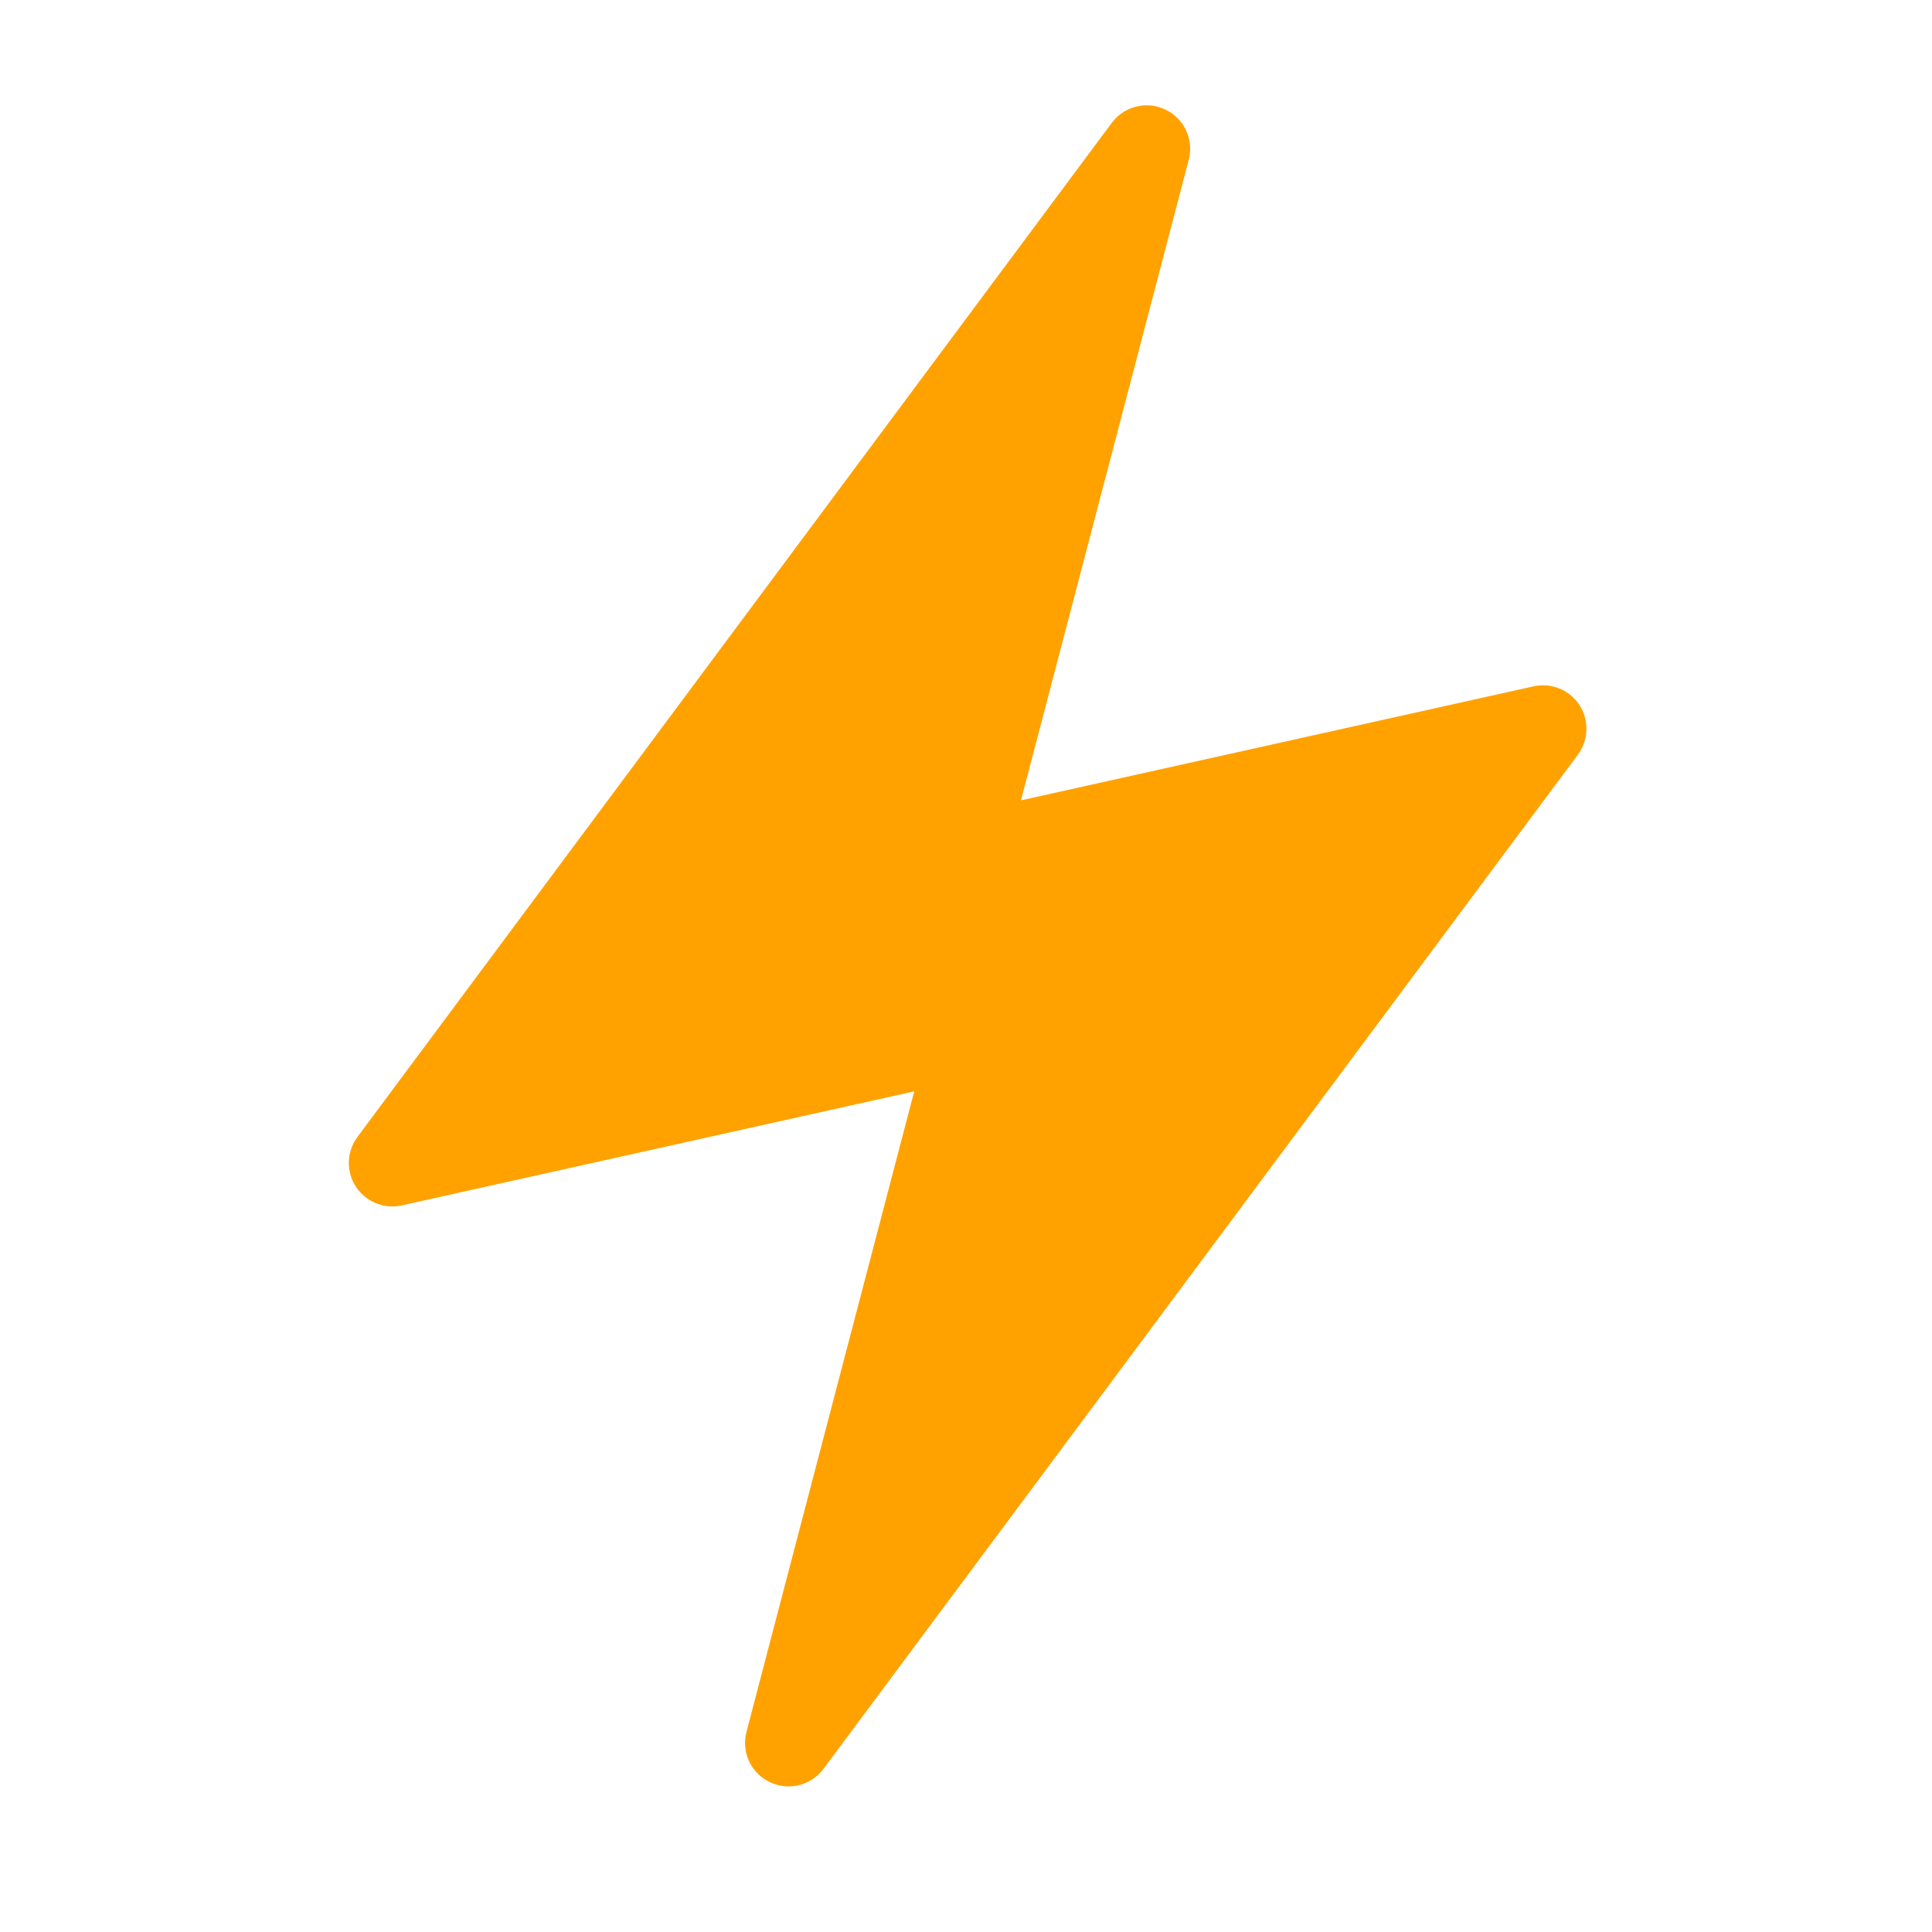 <svg width="24" height="24" viewBox="0 0 24 24" fill="none" xmlns="http://www.w3.org/2000/svg">
<path d="M19.621 8.759C19.498 8.57 19.27 8.477 19.05 8.526L12.683 9.942L14.767 1.985C14.832 1.735 14.712 1.473 14.478 1.362C14.366 1.307 14.242 1.295 14.127 1.321C14.004 1.348 13.891 1.419 13.811 1.526L10.681 5.733L4.44 14.124C4.305 14.305 4.297 14.551 4.42 14.74C4.543 14.929 4.77 15.023 4.99 14.974L11.357 13.557L9.273 21.514C9.207 21.765 9.328 22.026 9.562 22.138C9.675 22.192 9.798 22.204 9.913 22.179C10.036 22.151 10.149 22.081 10.229 21.974L13.359 17.767L19.6 9.376C19.735 9.195 19.743 8.949 19.621 8.759Z" fill="#FFA200"/>
</svg>
